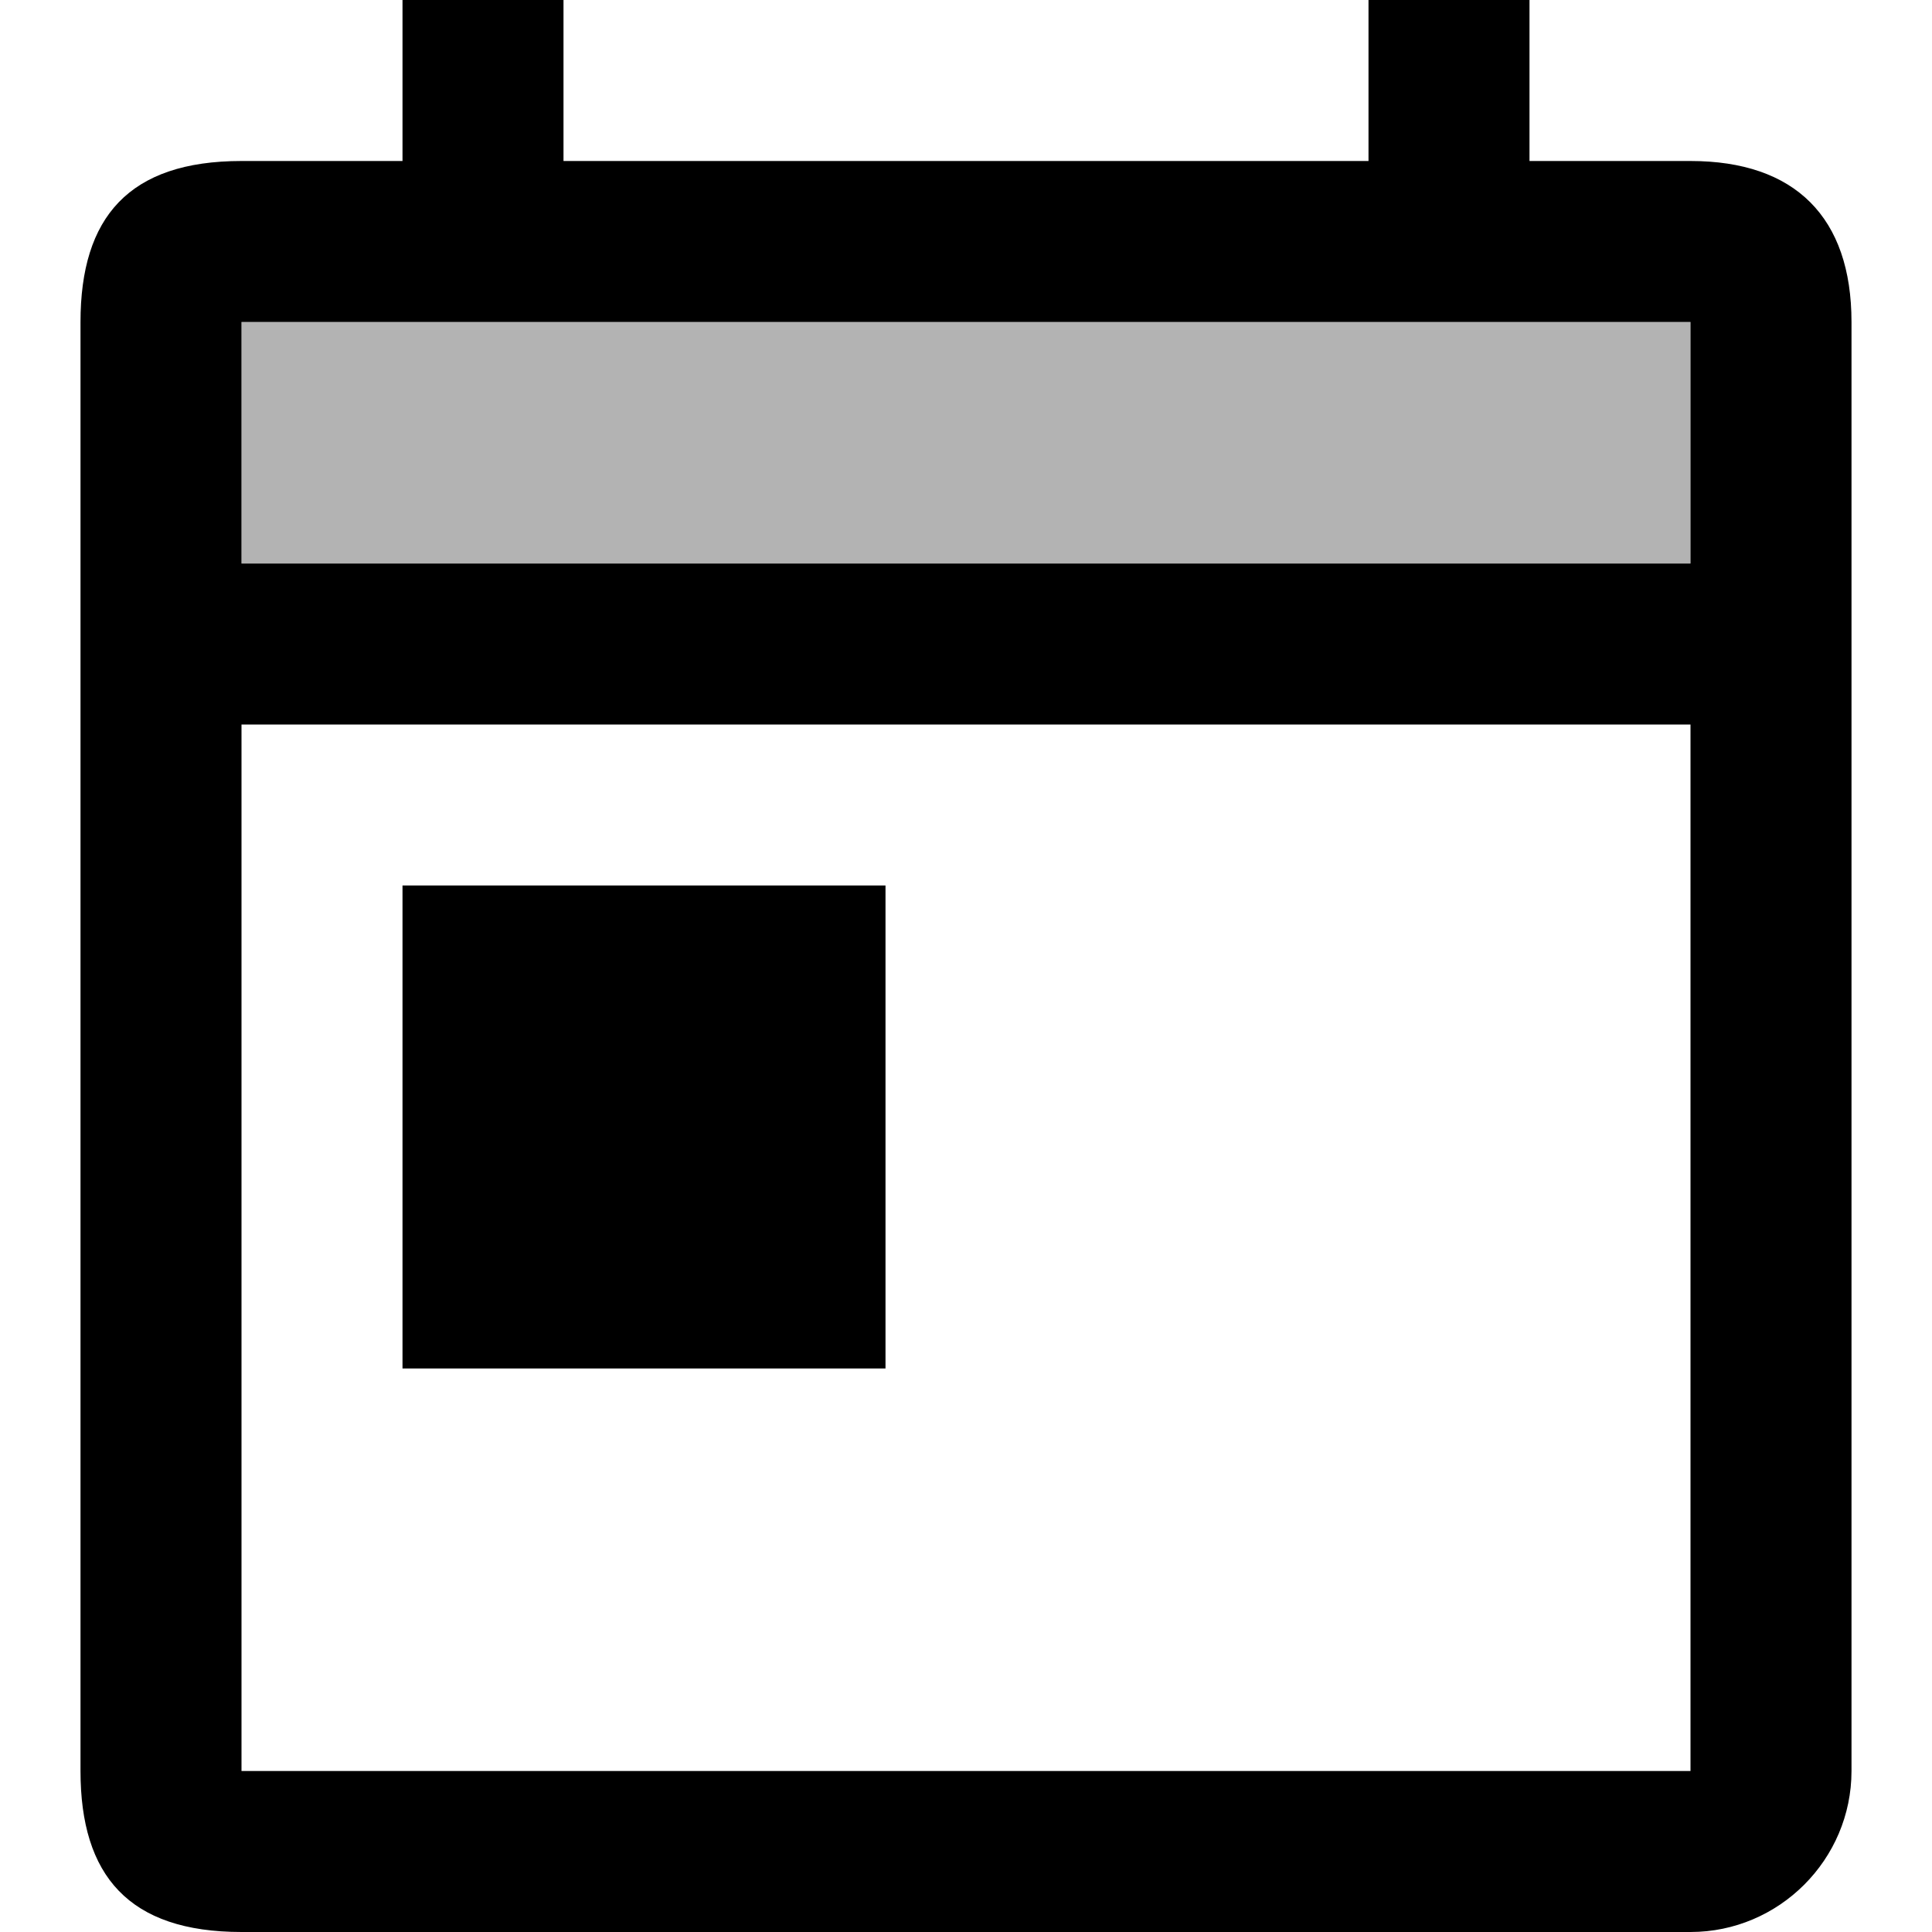 <svg id="twrp-cal-day-goo-dt" viewBox="0 0 24 24"><path d="M21,2h-2V0h-2v2H7V0H5v2H3C1.6,2,1,2.7,1,4v18c0,1.3,0.6,2,2,2h18c1.1,0,2-0.9,2-2V4C23,2.7,22.3,2,21,2z M21,22H3V9h18V22 M21,7H3V4h18V7z M11,11H5v6h6V11z"/><path fill="none" d="M0,0h24v24H0V0z"/><path style="opacity:0.3" d="M3,4h18v3H3V4z"/></svg>
